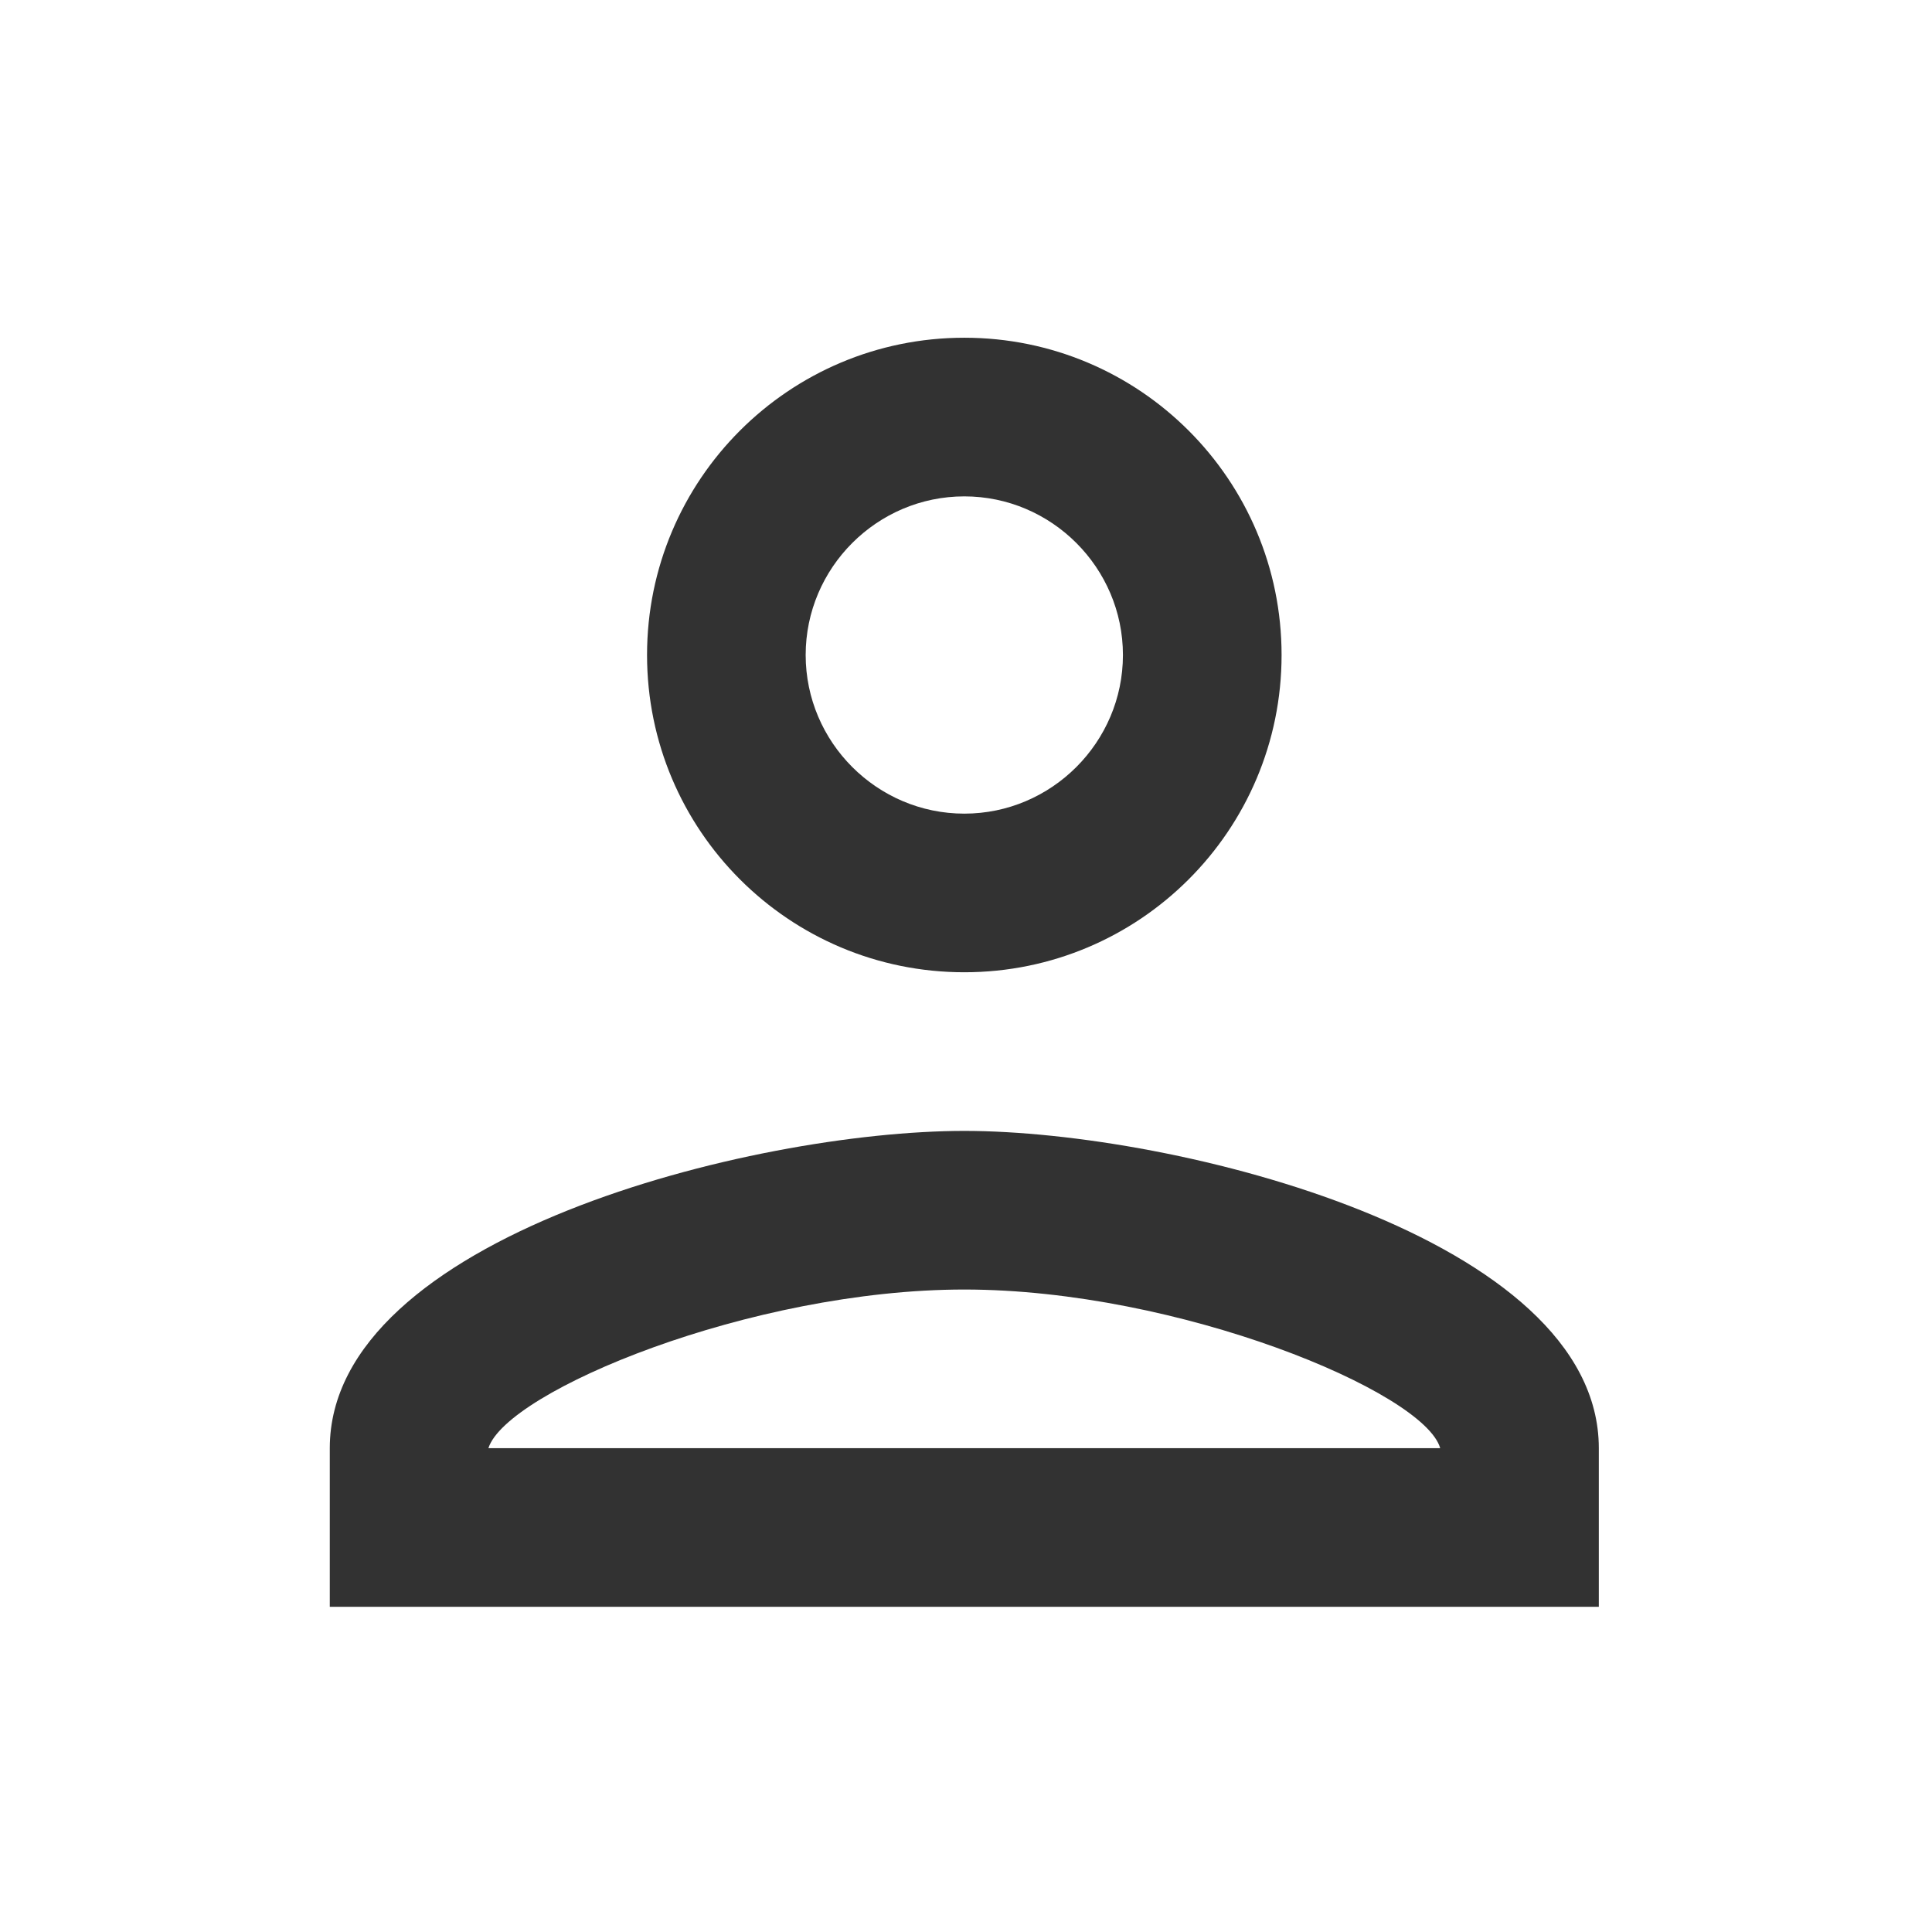 <svg width="79" height="79" viewBox="0 0 79 79" fill="none" xmlns="http://www.w3.org/2000/svg">
<g clip-path="url(#clip0_1392_11172)">
<path d="M39.431 20.297C42.998 20.297 45.917 23.216 45.917 26.783C45.917 30.351 42.998 33.27 39.431 33.27C35.863 33.27 32.944 30.351 32.944 26.783C32.944 23.216 35.863 20.297 39.431 20.297ZM39.431 52.729C48.187 52.729 58.241 56.913 58.89 59.216H19.971C20.717 56.88 30.706 52.729 39.431 52.729ZM39.431 13.81C32.263 13.81 26.458 19.616 26.458 26.783C26.458 33.951 32.263 39.756 39.431 39.756C46.598 39.756 52.404 33.951 52.404 26.783C52.404 19.616 46.598 13.81 39.431 13.81ZM39.431 46.243C30.771 46.243 13.485 50.589 13.485 59.216V65.702H65.376V59.216C65.376 50.589 48.09 46.243 39.431 46.243Z" fill="#323232"/>
</g>
<defs>
<clipPath id="clip0_1392_11172">
<rect width="77.837" height="77.837" fill="white" transform="translate(0.512 0.837)"/>
</clipPath>
</defs>
</svg>
